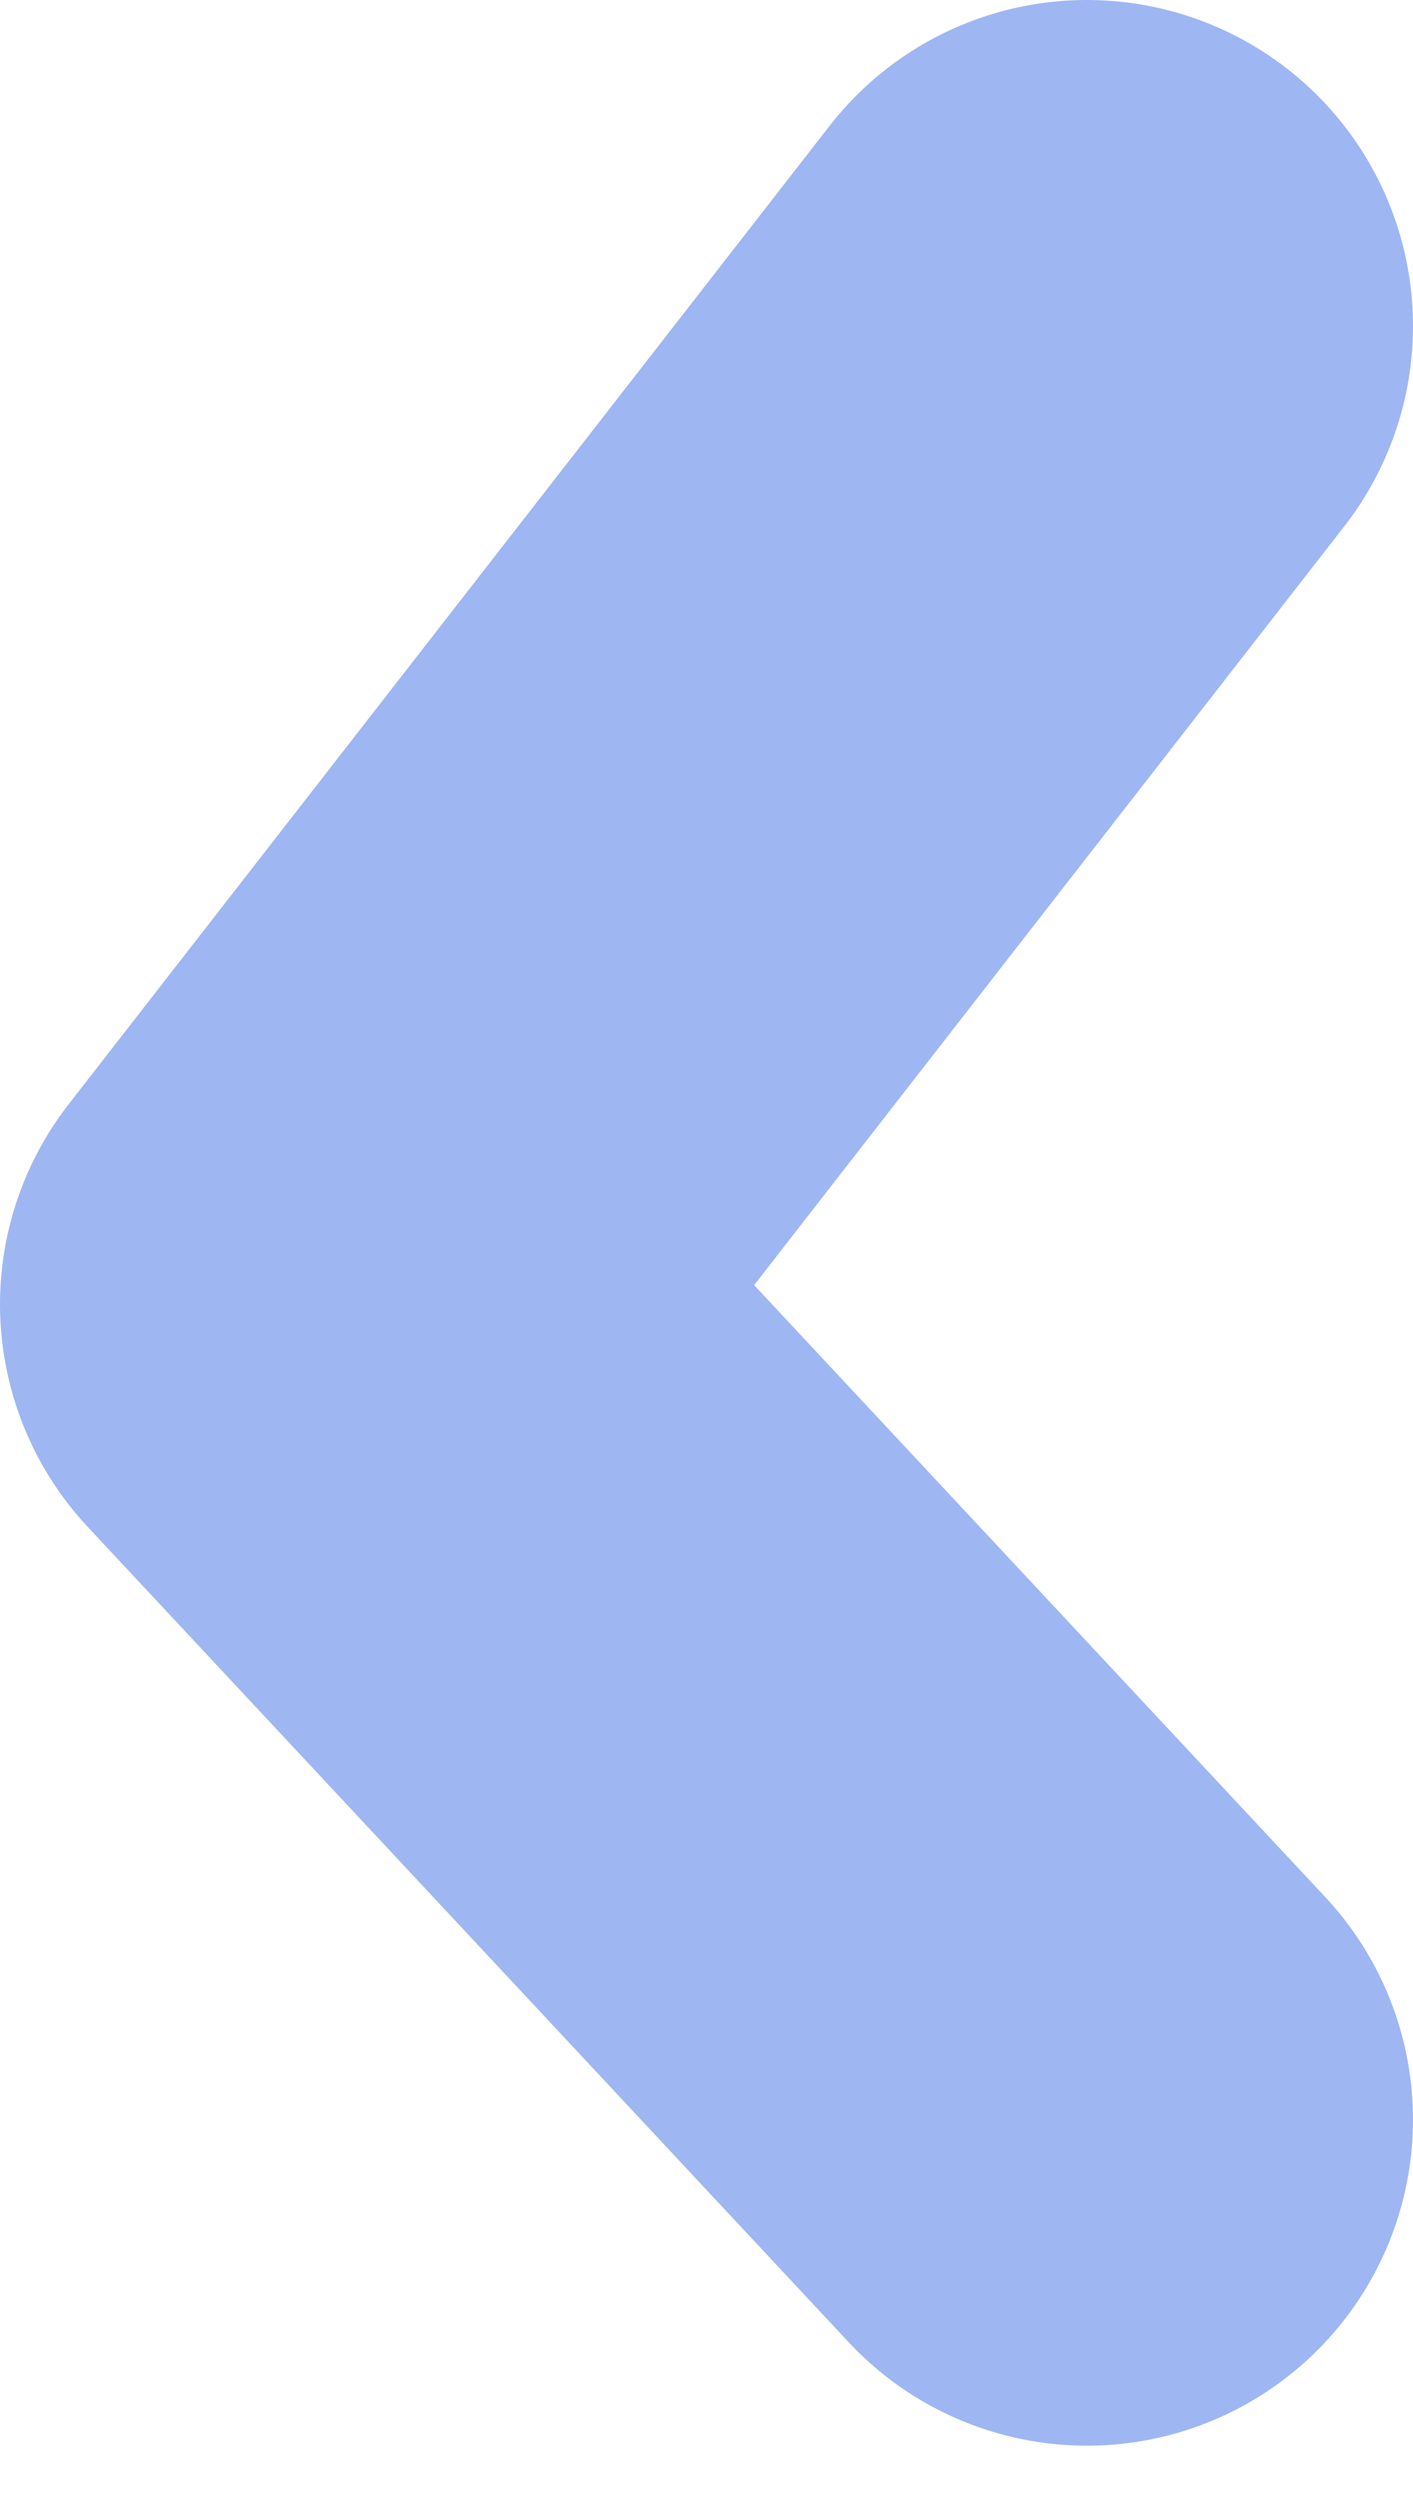 <svg width="13" height="23" viewBox="0 0 13 23" fill="none" xmlns="http://www.w3.org/2000/svg">
<path d="M10 3L3 12L10 19.5" stroke="#9EB6F2" stroke-width="6" stroke-linecap="round" stroke-linejoin="round"/>
</svg>
